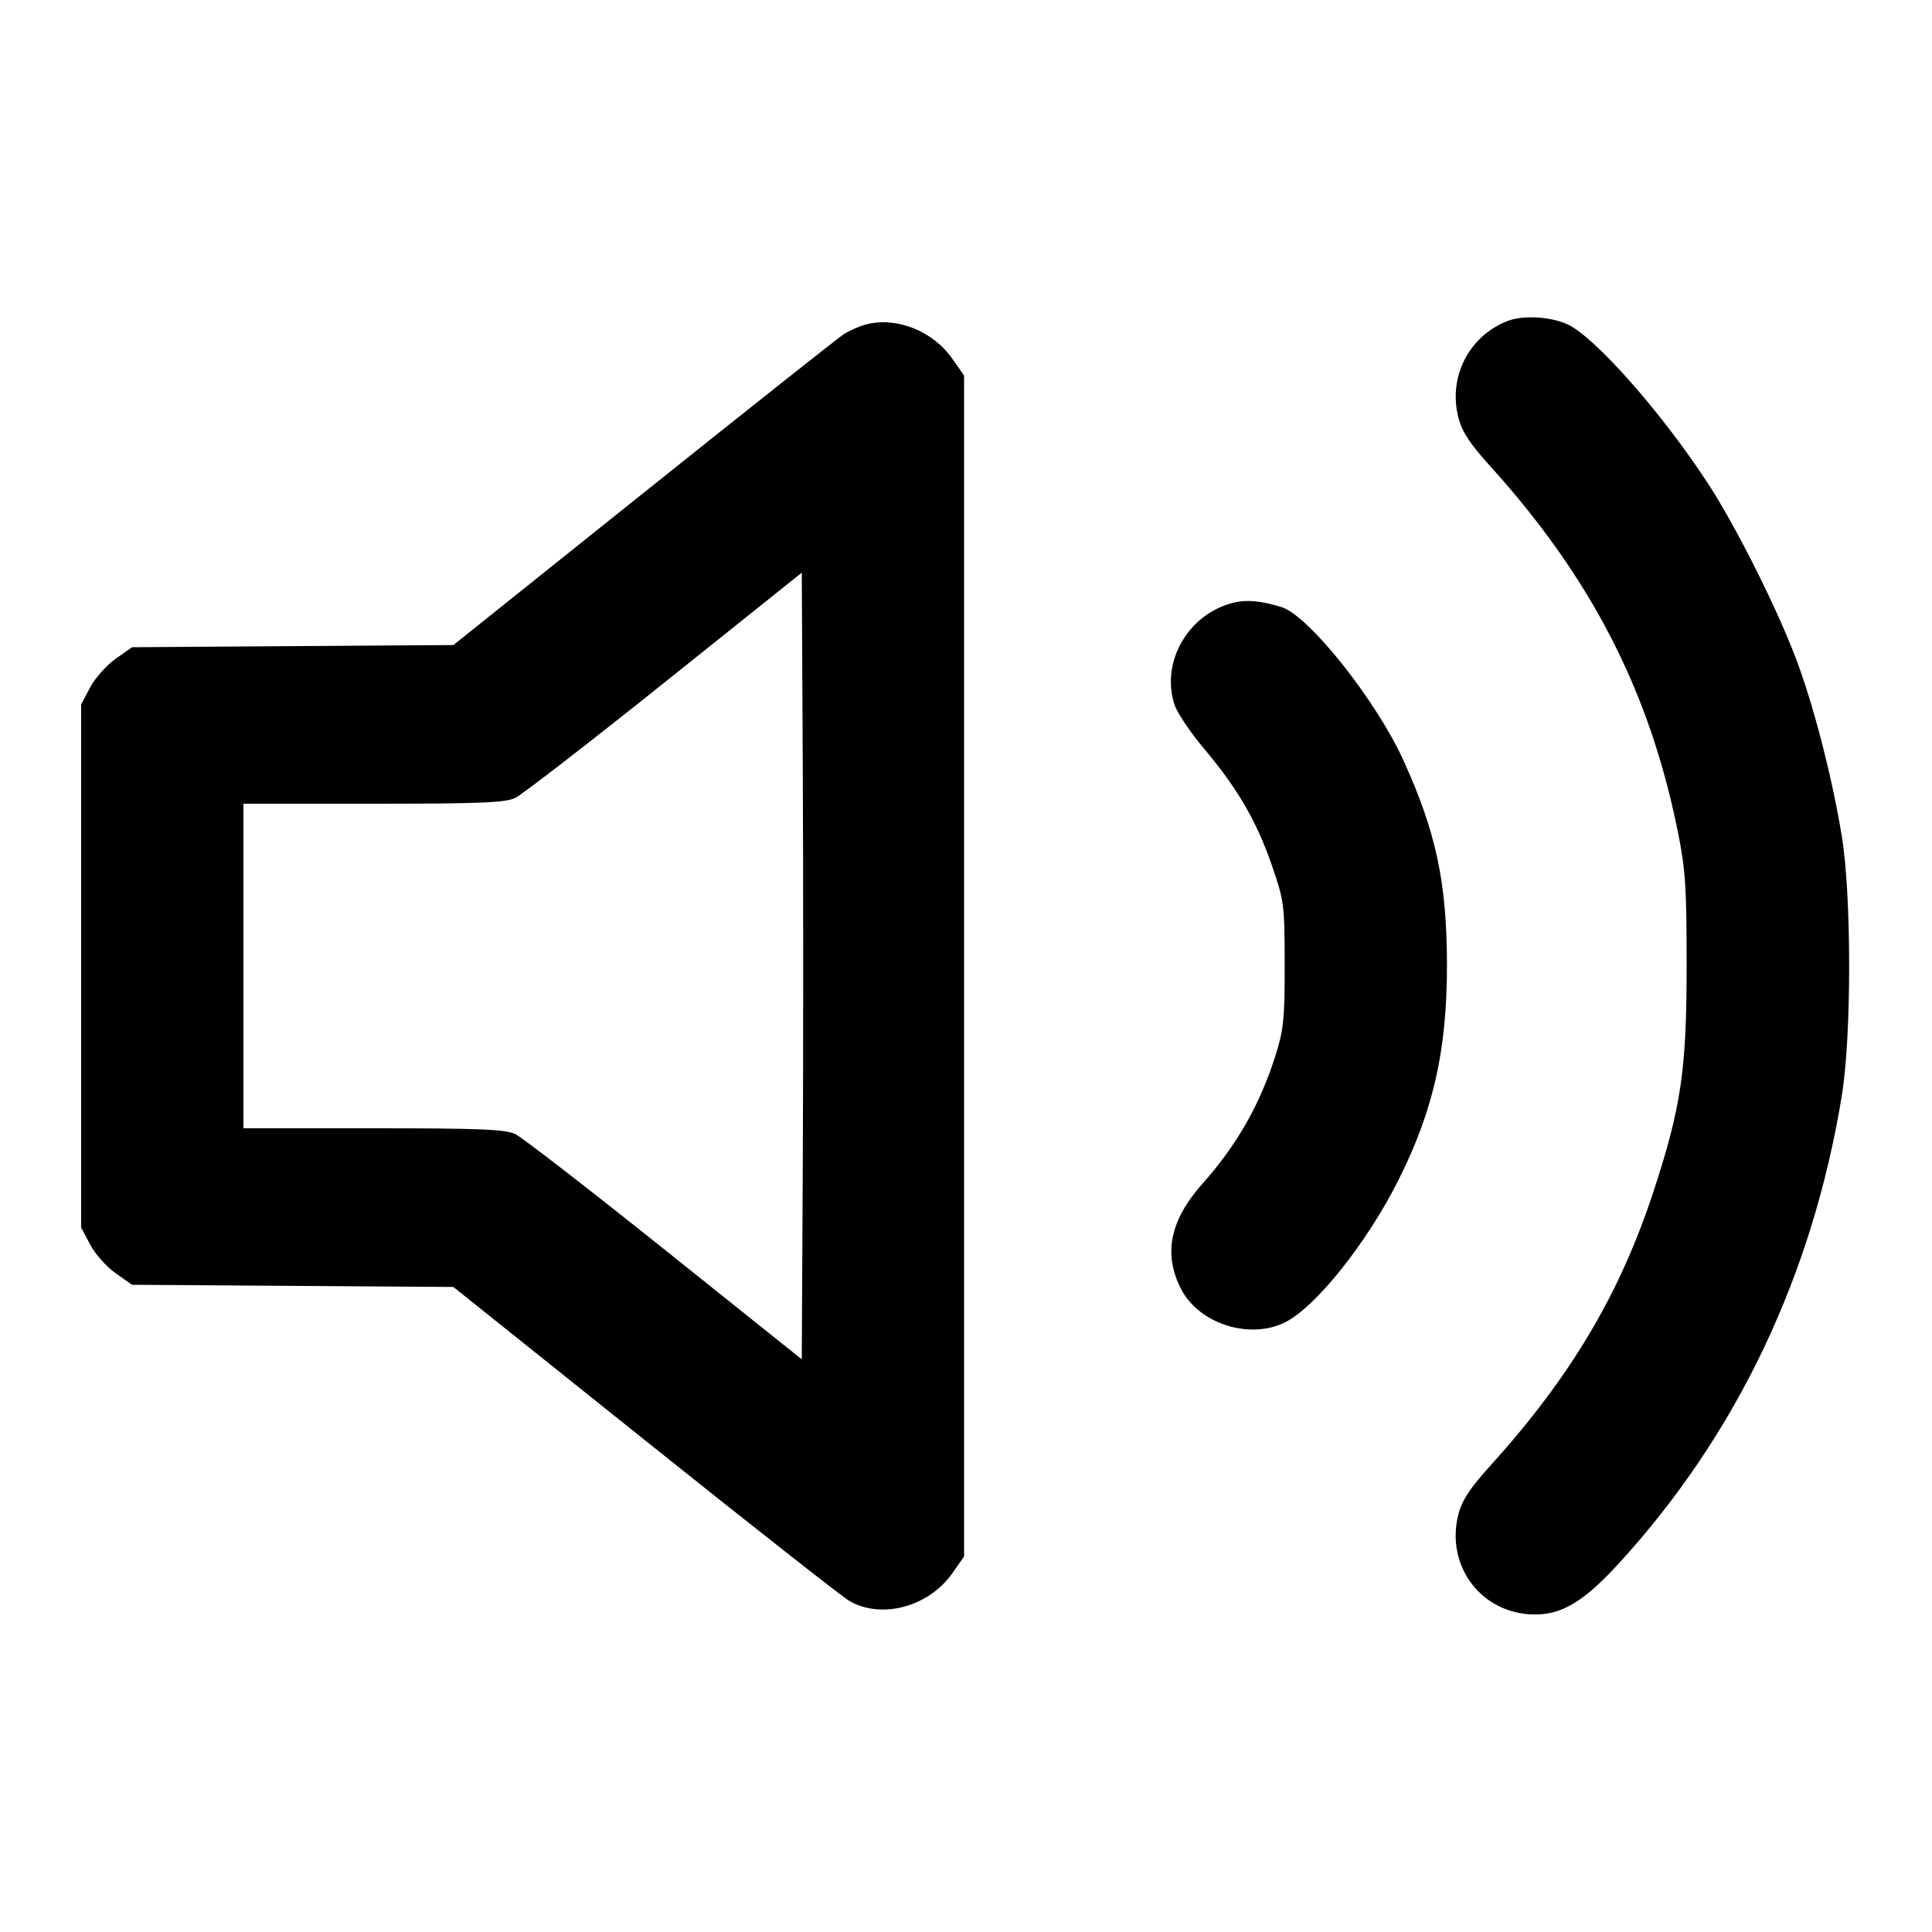 <svg version="1.1" width="500" height="500" xmlns="http://www.w3.org/2000/svg"><path d="M390.030 83.113 C 380.051 87.095,374.731 97.674,377.446 108.138 C 378.379 111.736,380.402 114.820,385.594 120.559 C 411.779 149.506,426.852 178.809,434.174 215.000 C 436.217 225.099,436.500 229.363,436.500 250.000 C 436.500 276.874,435.075 286.578,427.931 308.332 C 419.167 335.023,406.445 356.390,385.594 379.441 C 380.402 385.180,378.379 388.264,377.446 391.862 C 374.112 404.716,382.689 416.861,395.745 417.774 C 403.593 418.323,409.484 414.968,419.055 404.500 C 449.491 371.208,469.075 330.079,476.670 283.500 C 479.189 268.048,479.189 231.952,476.670 216.500 C 474.310 202.028,469.920 184.663,465.522 172.401 C 460.827 159.314,449.633 136.789,442.031 125.133 C 430.092 106.826,412.701 87.130,405.649 83.928 C 401.179 81.898,394.011 81.524,390.030 83.113 M224.275 83.928 C 222.501 84.373,219.823 85.541,218.323 86.524 C 216.824 87.506,193.488 106.001,166.466 127.623 L 117.335 166.936 75.752 167.218 L 34.170 167.500 29.912 170.500 C 27.570 172.150,24.606 175.483,23.327 177.907 L 21.000 182.315 21.000 250.000 L 21.000 317.685 23.327 322.093 C 24.606 324.517,27.570 327.850,29.912 329.500 L 34.170 332.500 75.752 332.782 L 117.335 333.064 166.799 372.643 C 194.004 394.412,217.825 413.144,219.735 414.271 C 228.024 419.162,240.330 415.889,246.456 407.164 L 249.500 402.828 249.500 250.000 L 249.500 97.172 246.456 92.836 C 241.427 85.674,232.156 81.951,224.275 83.928 M207.759 300.900 L 207.500 351.799 172.000 323.398 C 152.475 307.777,135.082 294.322,133.349 293.498 C 130.744 292.259,124.378 292.000,96.599 292.000 L 63.000 292.000 63.000 250.000 L 63.000 208.000 96.599 208.000 C 124.378 208.000,130.744 207.741,133.349 206.502 C 135.082 205.678,152.475 192.223,172.000 176.602 L 207.500 148.201 207.759 199.100 C 207.902 227.095,207.902 272.905,207.759 300.900 M319.340 155.948 C 307.545 158.795,300.303 171.297,303.986 182.456 C 304.655 184.486,308.110 189.601,311.664 193.823 C 320.320 204.109,325.237 212.583,329.174 224.000 C 332.336 233.170,332.450 234.055,332.475 249.500 C 332.497 263.537,332.212 266.416,330.156 272.965 C 326.150 285.722,320.204 296.200,311.247 306.285 C 302.752 315.850,300.983 324.541,305.681 333.635 C 310.341 342.655,323.553 346.820,332.701 342.153 C 340.673 338.086,353.889 321.446,361.969 305.302 C 371.018 287.222,374.511 271.631,374.471 249.500 C 374.432 228.360,371.643 215.311,363.196 196.749 C 356.129 181.217,338.685 159.291,331.672 157.123 C 326.423 155.501,322.672 155.144,319.340 155.948 " stroke="none" fill="black" fill-rule="evenodd"/></svg>